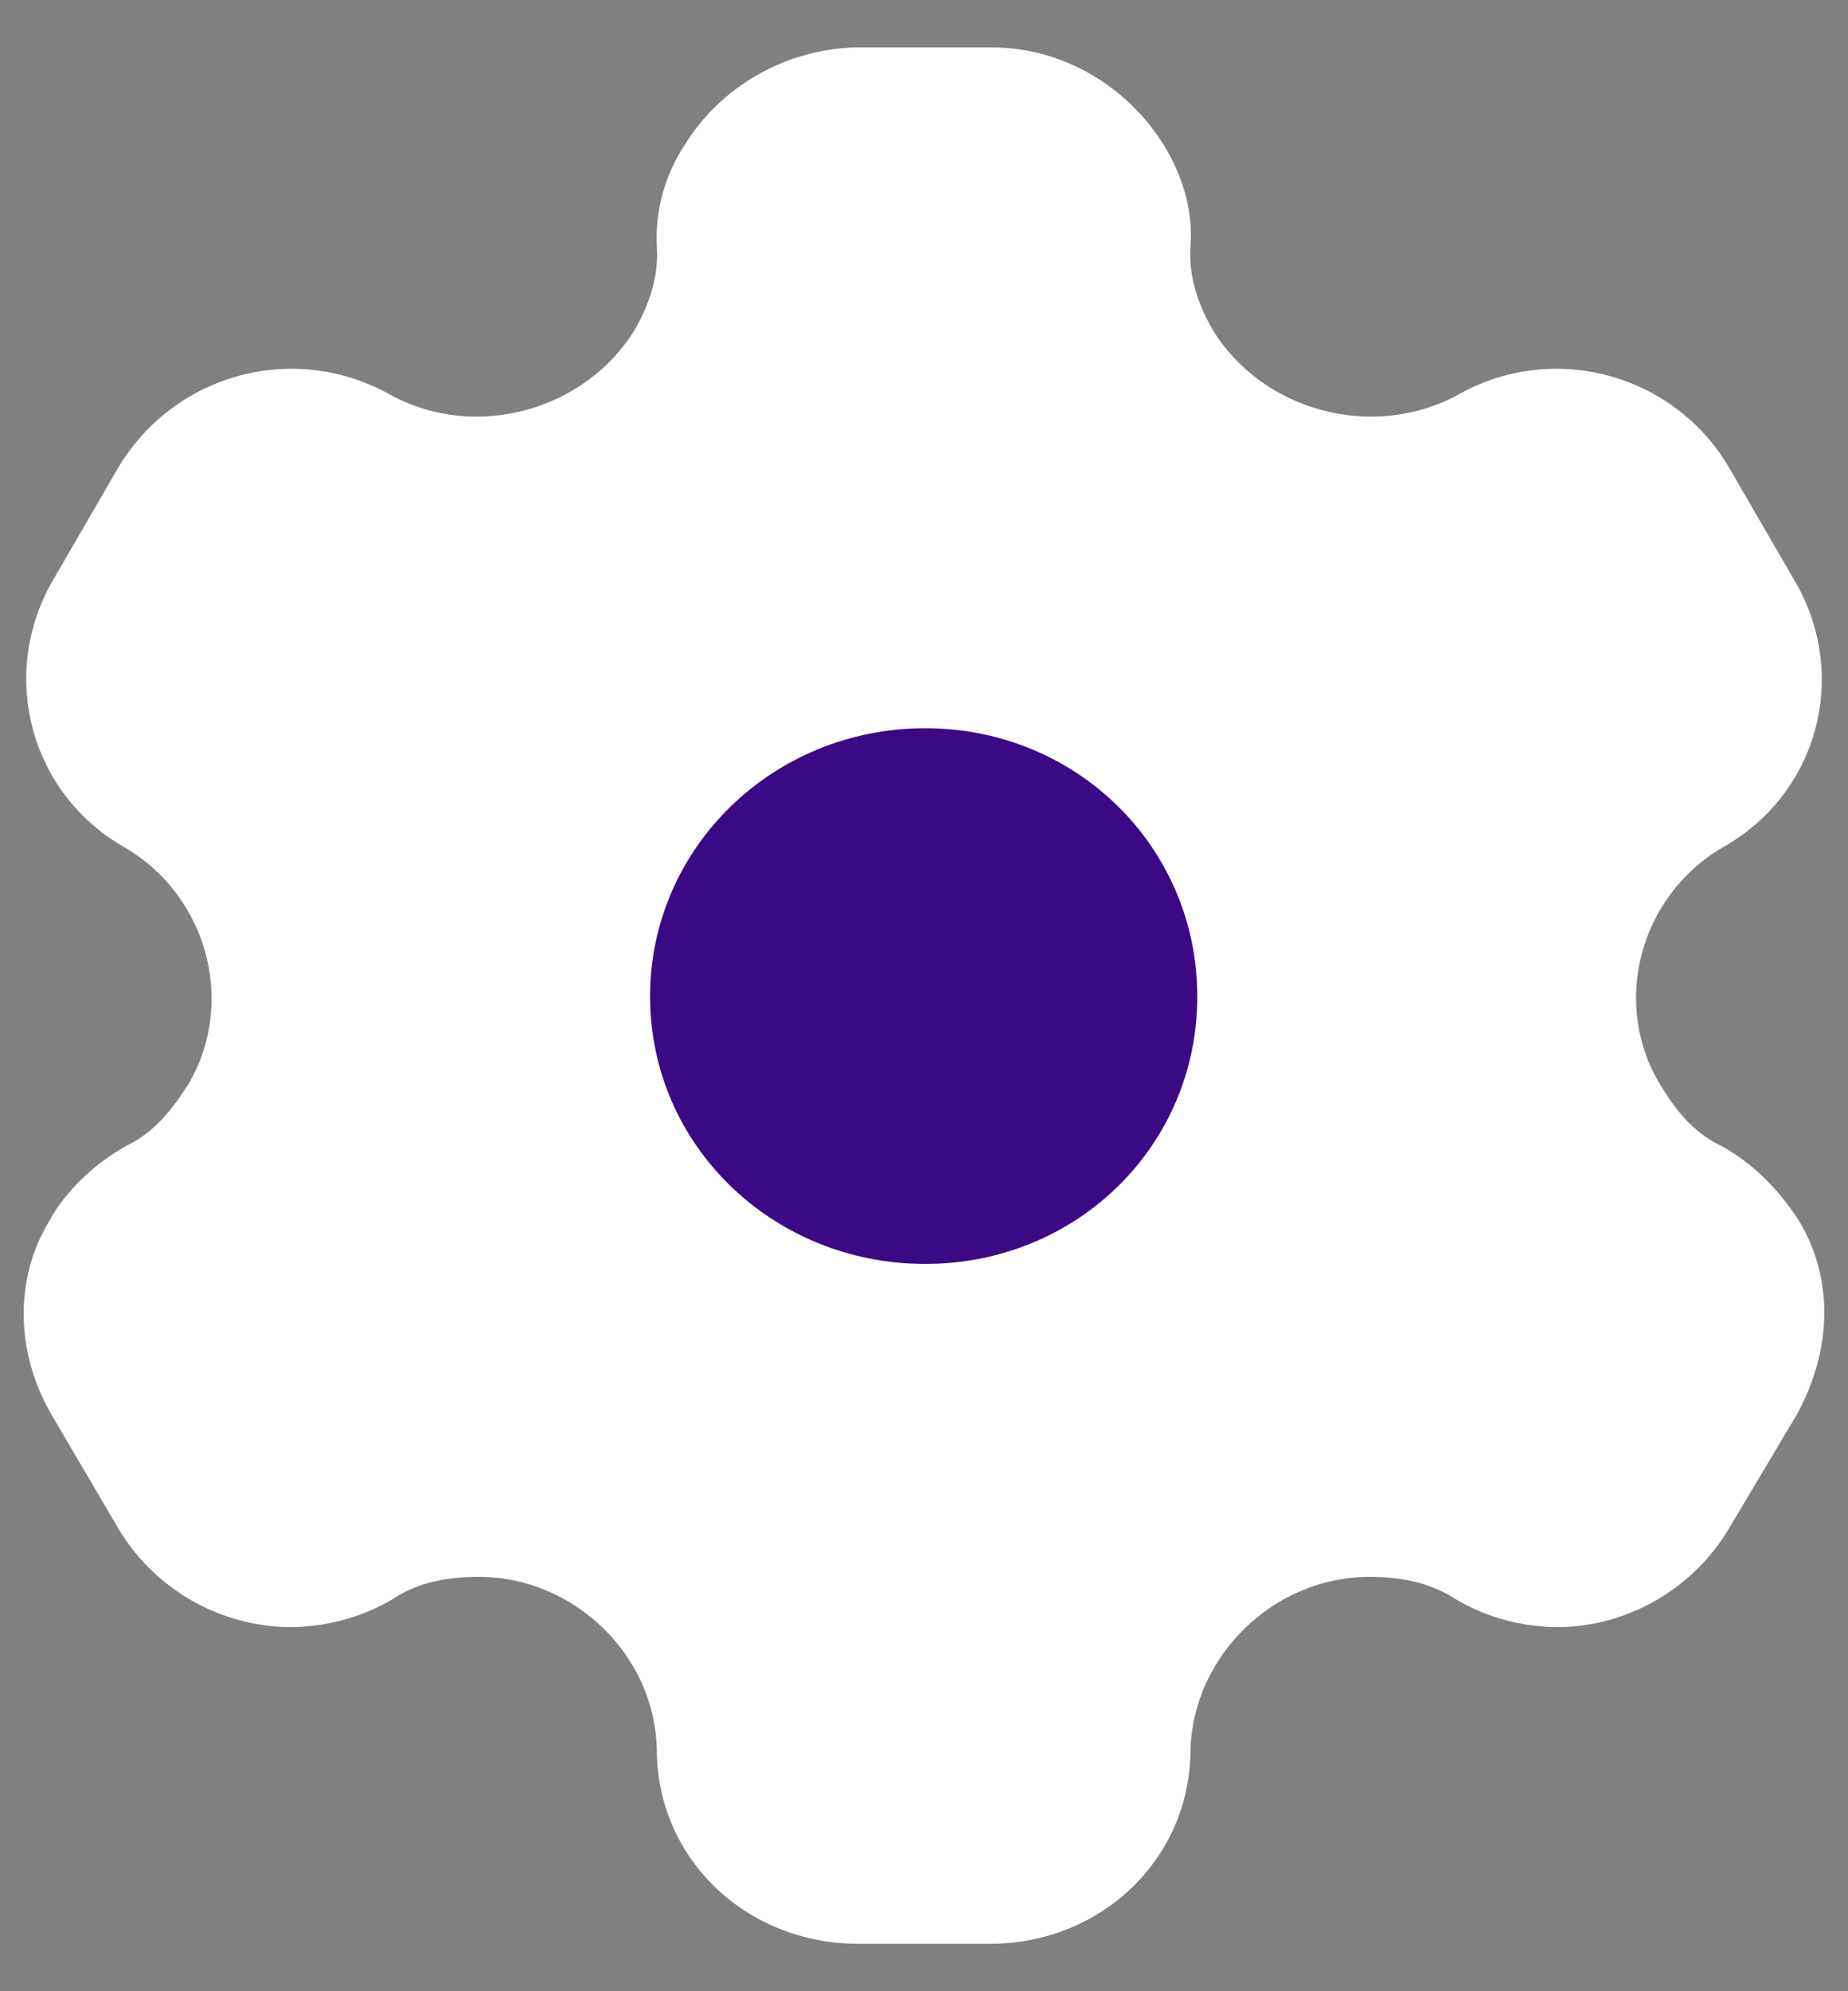 <svg width="26" height="28" viewBox="0 0 26 28" fill="none" xmlns="http://www.w3.org/2000/svg">
<rect x="0" y="0" width="26" height="28" fill="#808080" stroke="none"/>
<path d="M25.306 17.16C25.048 16.76 24.68 16.36 24.203 16.107C23.821 15.92 23.576 15.613 23.358 15.253C22.663 14.107 23.072 12.6 24.23 11.92C25.593 11.16 26.029 9.467 25.238 8.147L24.325 6.573C23.549 5.253 21.846 4.787 20.497 5.56C19.297 6.2 17.758 5.773 17.063 4.64C16.845 4.267 16.722 3.867 16.749 3.467C16.79 2.947 16.627 2.453 16.381 2.053C15.877 1.227 14.964 0.667 13.956 0.667H12.035C11.04 0.693 10.127 1.227 9.623 2.053C9.364 2.453 9.214 2.947 9.241 3.467C9.269 3.867 9.146 4.267 8.928 4.64C8.233 5.773 6.693 6.2 5.508 5.56C4.145 4.787 2.456 5.253 1.665 6.573L0.752 8.147C-0.024 9.467 0.412 11.16 1.761 11.92C2.919 12.6 3.328 14.107 2.646 15.253C2.415 15.613 2.169 15.92 1.788 16.107C1.325 16.36 0.916 16.76 0.698 17.16C0.194 17.987 0.221 19.027 0.725 19.893L1.665 21.493C2.169 22.347 3.11 22.88 4.091 22.88C4.554 22.88 5.099 22.747 5.535 22.48C5.876 22.253 6.284 22.173 6.734 22.173C8.083 22.173 9.214 23.28 9.241 24.6C9.241 26.133 10.495 27.333 12.076 27.333H13.929C15.496 27.333 16.749 26.133 16.749 24.6C16.79 23.28 17.921 22.173 19.27 22.173C19.706 22.173 20.115 22.253 20.469 22.48C20.905 22.747 21.437 22.88 21.914 22.88C22.881 22.88 23.821 22.347 24.325 21.493L25.279 19.893C25.77 19 25.811 17.987 25.306 17.16Z" fill="white"/>
<path d="M13.016 17.773C10.877 17.773 9.146 16.107 9.146 14.013C9.146 11.92 10.877 10.24 13.016 10.24C15.155 10.24 16.845 11.92 16.845 14.013C16.845 16.107 15.155 17.773 13.016 17.773Z" fill="#3C0985"/>
</svg>

